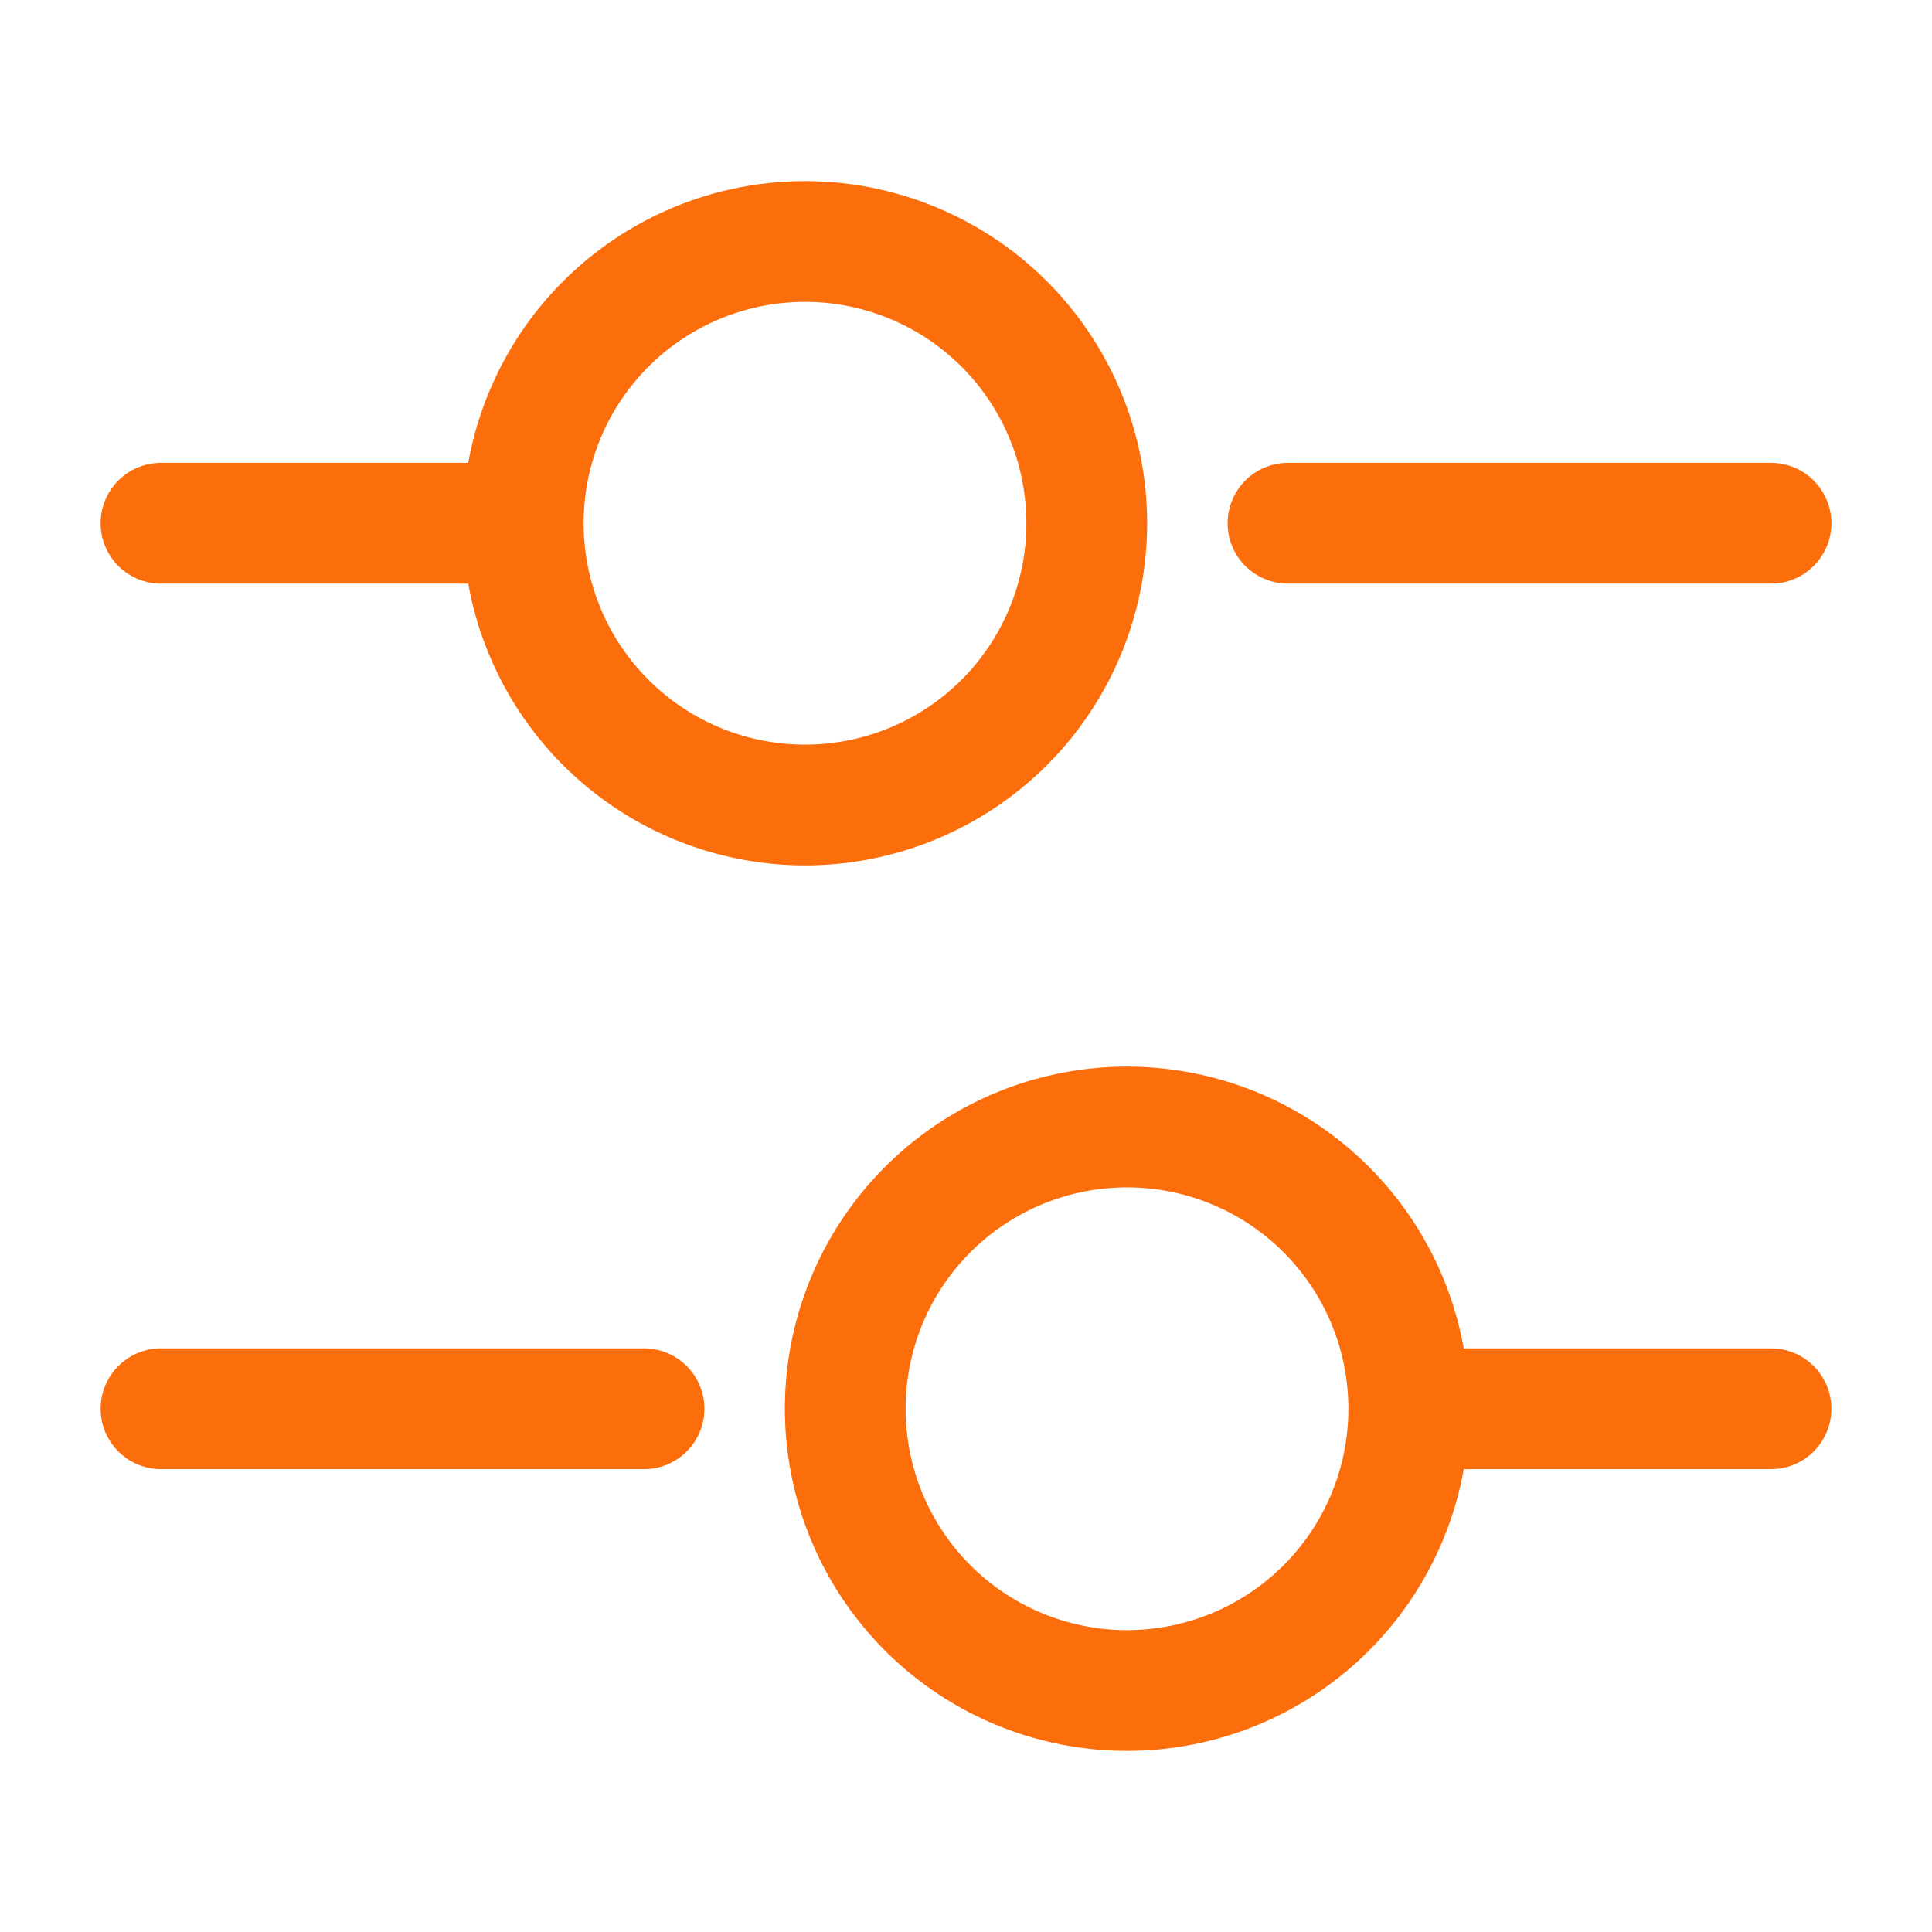 <svg width="24" height="24" fill="none" xmlns="http://www.w3.org/2000/svg"><path d="M22 6.5h-6m-10 0H2m8 3.5a3.5 3.5 0 100-7 3.5 3.5 0 000 7zm12 7.5h-4m-10 0H2M14 21a3.5 3.5 0 100-7 3.5 3.5 0 000 7z" stroke="#FC6D0B" stroke-width="1.5" stroke-miterlimit="10" stroke-linecap="round" stroke-linejoin="round"/></svg>